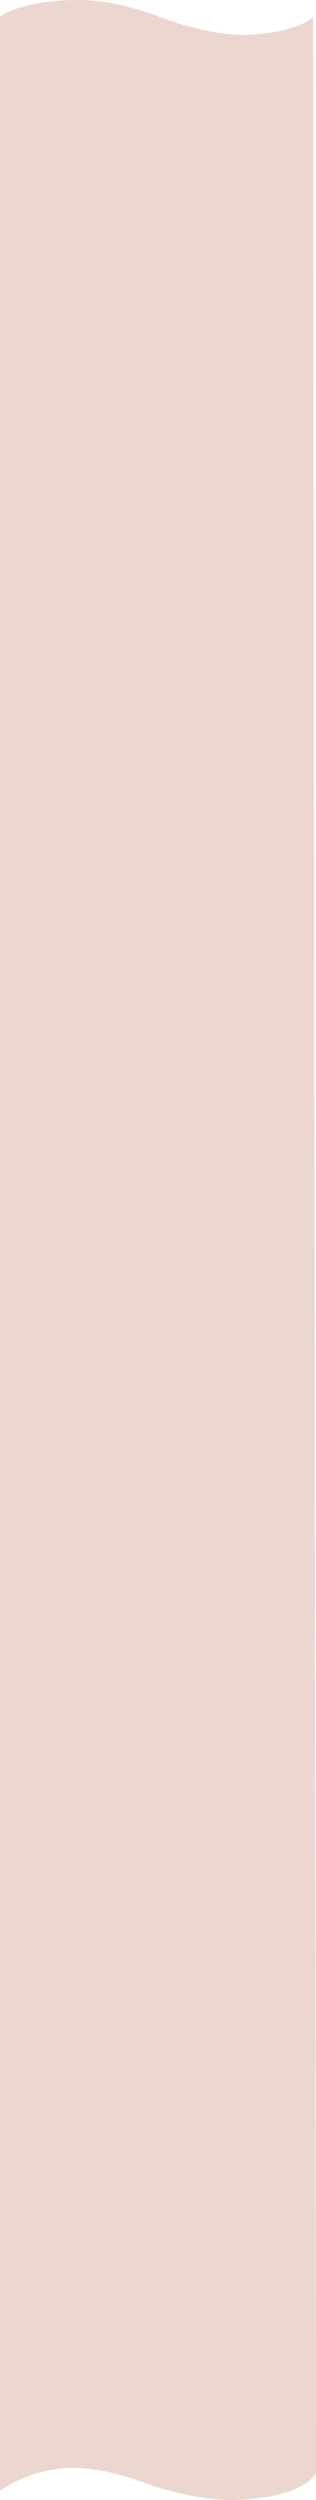 <svg width="414" height="3272" viewBox="0 0 414 3272" fill="none" xmlns="http://www.w3.org/2000/svg">
<path d="M0 3259.92V22.155C18.072 6.777 81.492 -4.661 131.802 1.88C182.663 8.492 214.543 26.399 250.478 35.451C302.714 48.609 322.904 46.362 347.451 43.631L347.826 43.589C372.543 40.839 400.315 32.51 410.172 22.155L414 3237.41C394.286 3265.33 336.388 3272 300.793 3272C265.197 3272 217.06 3259.45 194.148 3251.15C171.236 3242.84 132.973 3229.78 94.613 3229.78C73.803 3229.78 33.953 3235.77 0 3259.92Z" fill="#EBD7CF"/>
</svg>

